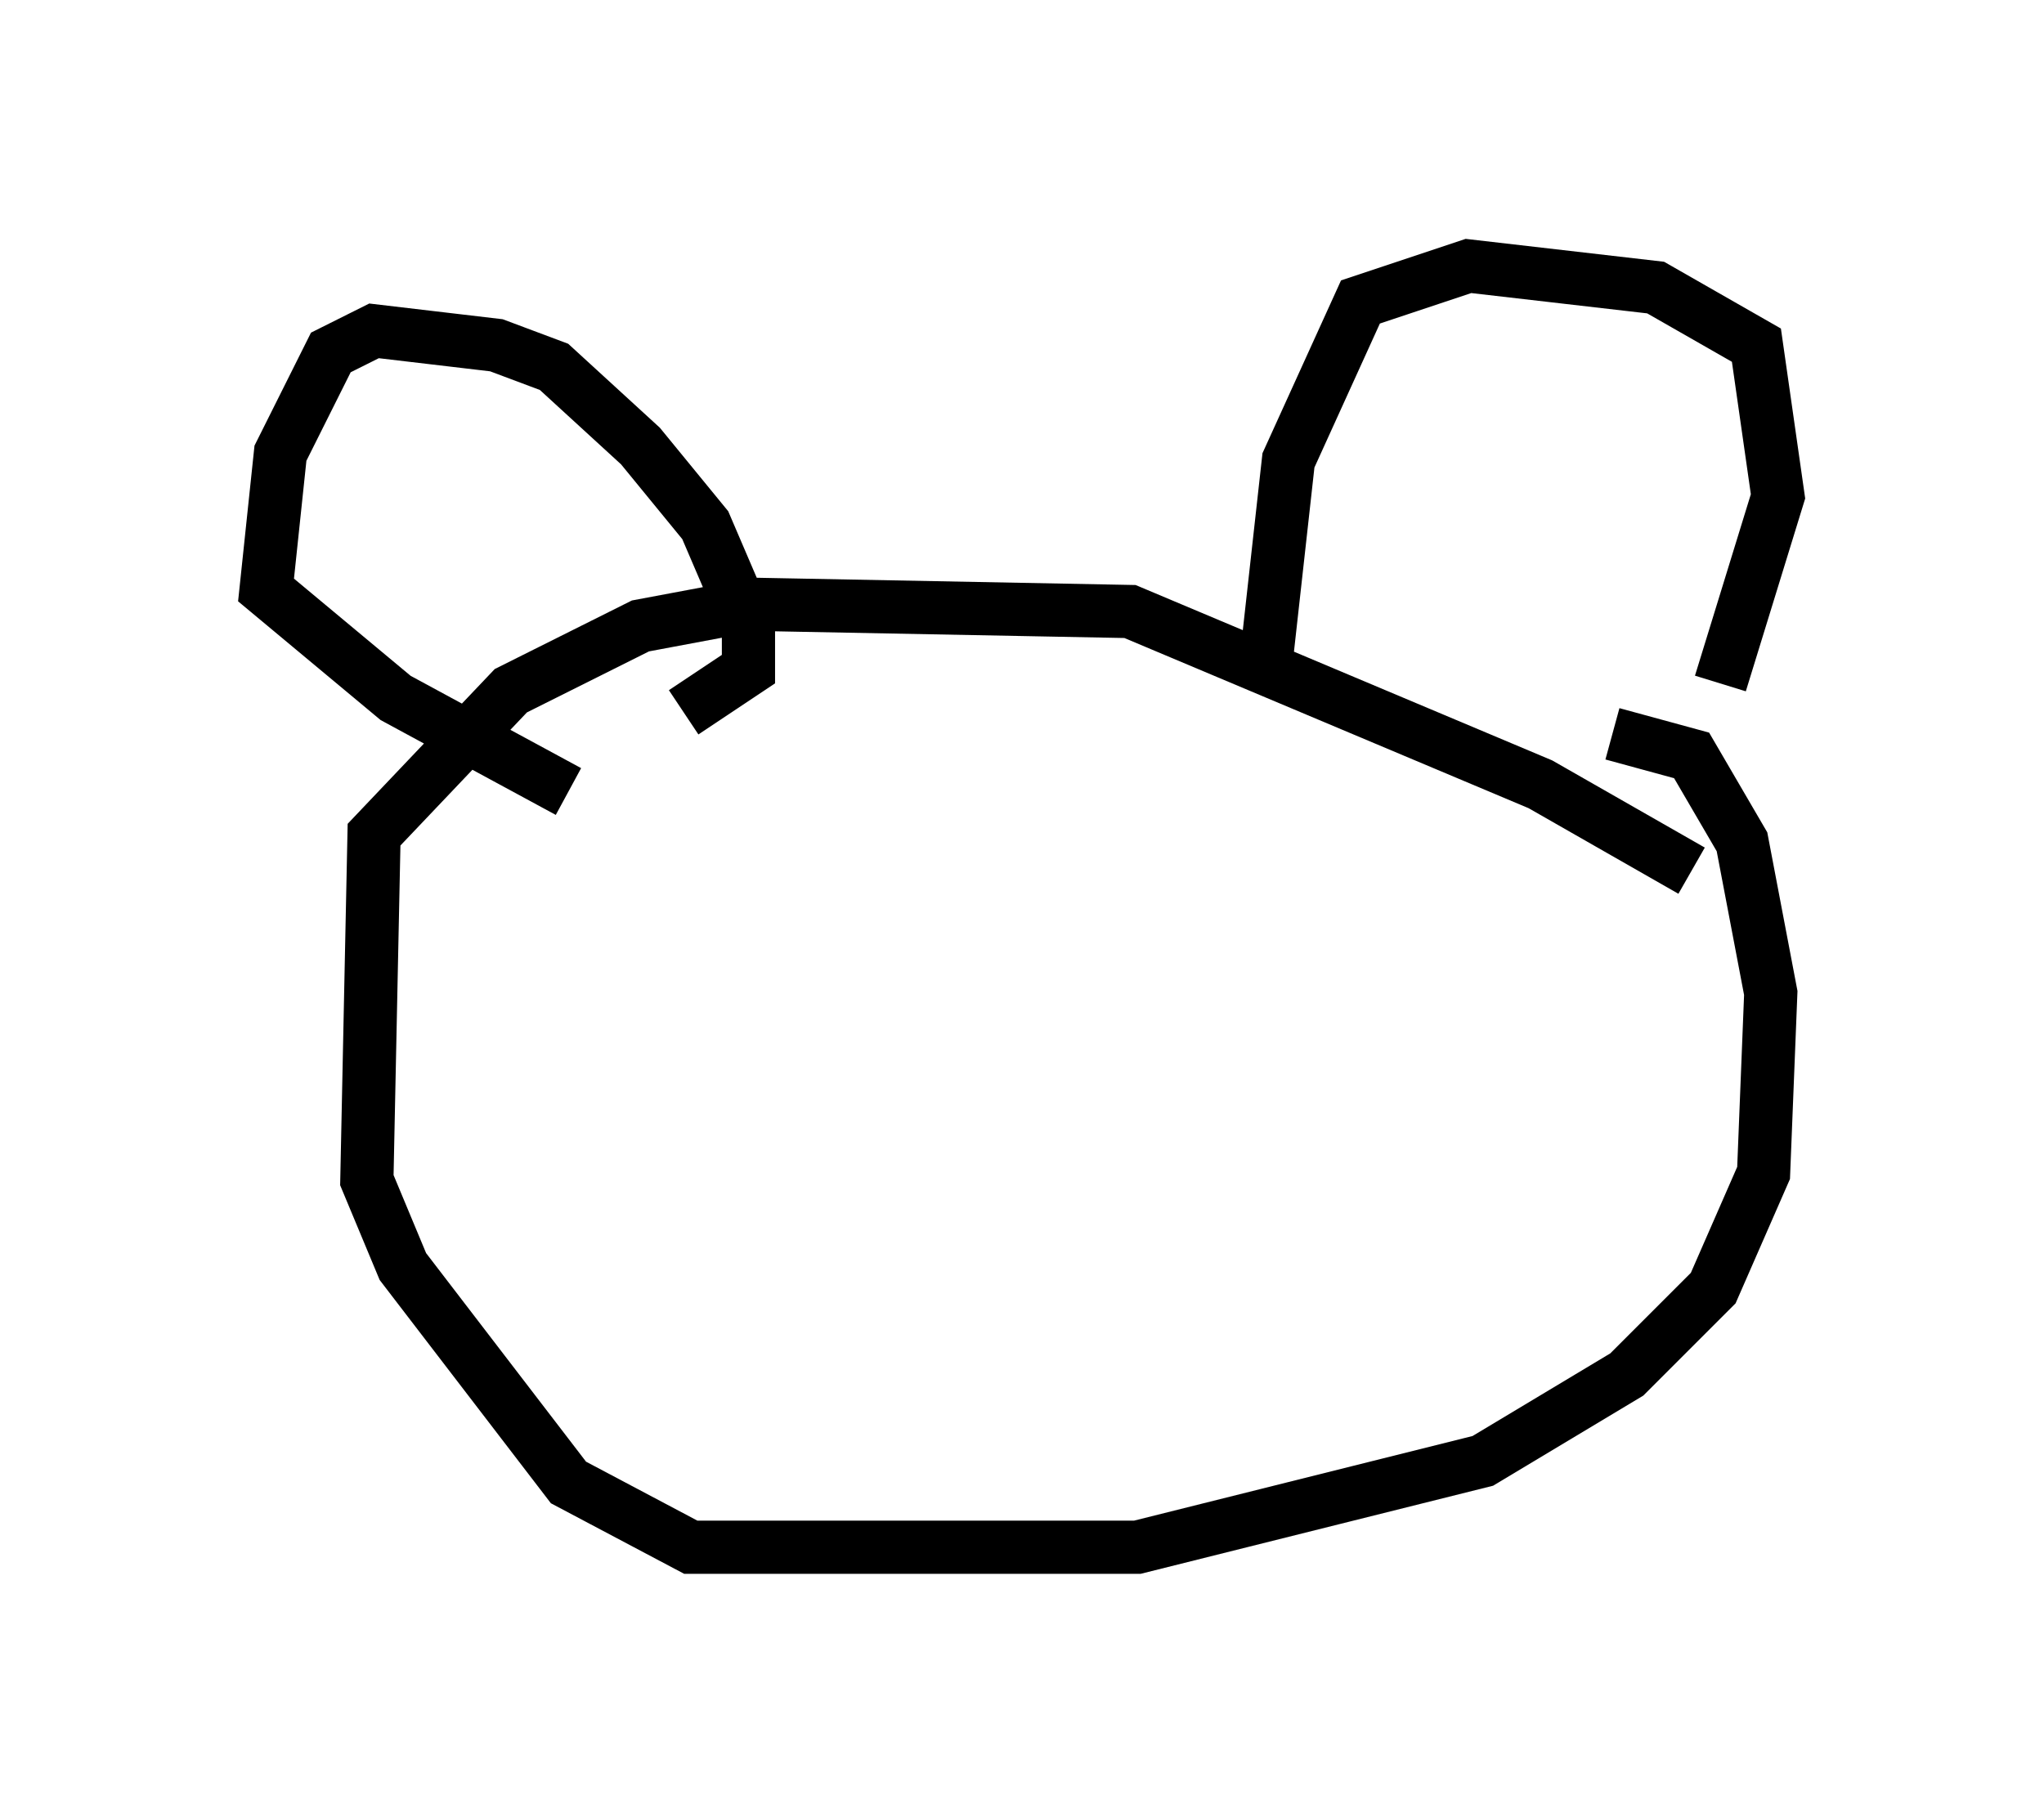 <?xml version="1.0" encoding="utf-8" ?>
<svg baseProfile="full" height="34.086" version="1.1" width="38.416" xmlns="http://www.w3.org/2000/svg" xmlns:ev="http://www.w3.org/2001/xml-events" xmlns:xlink="http://www.w3.org/1999/xlink"><defs /><rect fill="white" height="34.086" width="38.416" x="0" y="0" /><path d="M30.71, 14.337 m1.624, -1.488 l1.083, -3.518 -0.406, -2.842 l-1.894, -1.083 -3.518, -0.406 l-2.03, 0.677 -1.353, 2.977 l-0.406, 3.654 m-10.961, 1.083 l1.218, -0.812 0.0, -0.812 l-0.812, -1.894 -1.218, -1.488 l-1.624, -1.488 -1.083, -0.406 l-2.3, -0.271 -0.812, 0.406 l-0.947, 1.894 -0.271, 2.571 l2.436, 2.03 3.248, 1.759 m21.109, 1.488 l-2.842, -1.624 -7.713, -3.248 l-7.036, -0.135 -2.165, 0.406 l-2.436, 1.218 -2.571, 2.706 l-0.135, 6.495 0.677, 1.624 l3.112, 4.059 2.3, 1.218 l8.39, 0.0 6.495, -1.624 l2.706, -1.624 1.624, -1.624 l0.947, -2.165 0.135, -3.383 l-0.541, -2.842 -0.947, -1.624 l-1.488, -0.406 " fill="none" stroke="black" stroke-width="1" /></svg>
